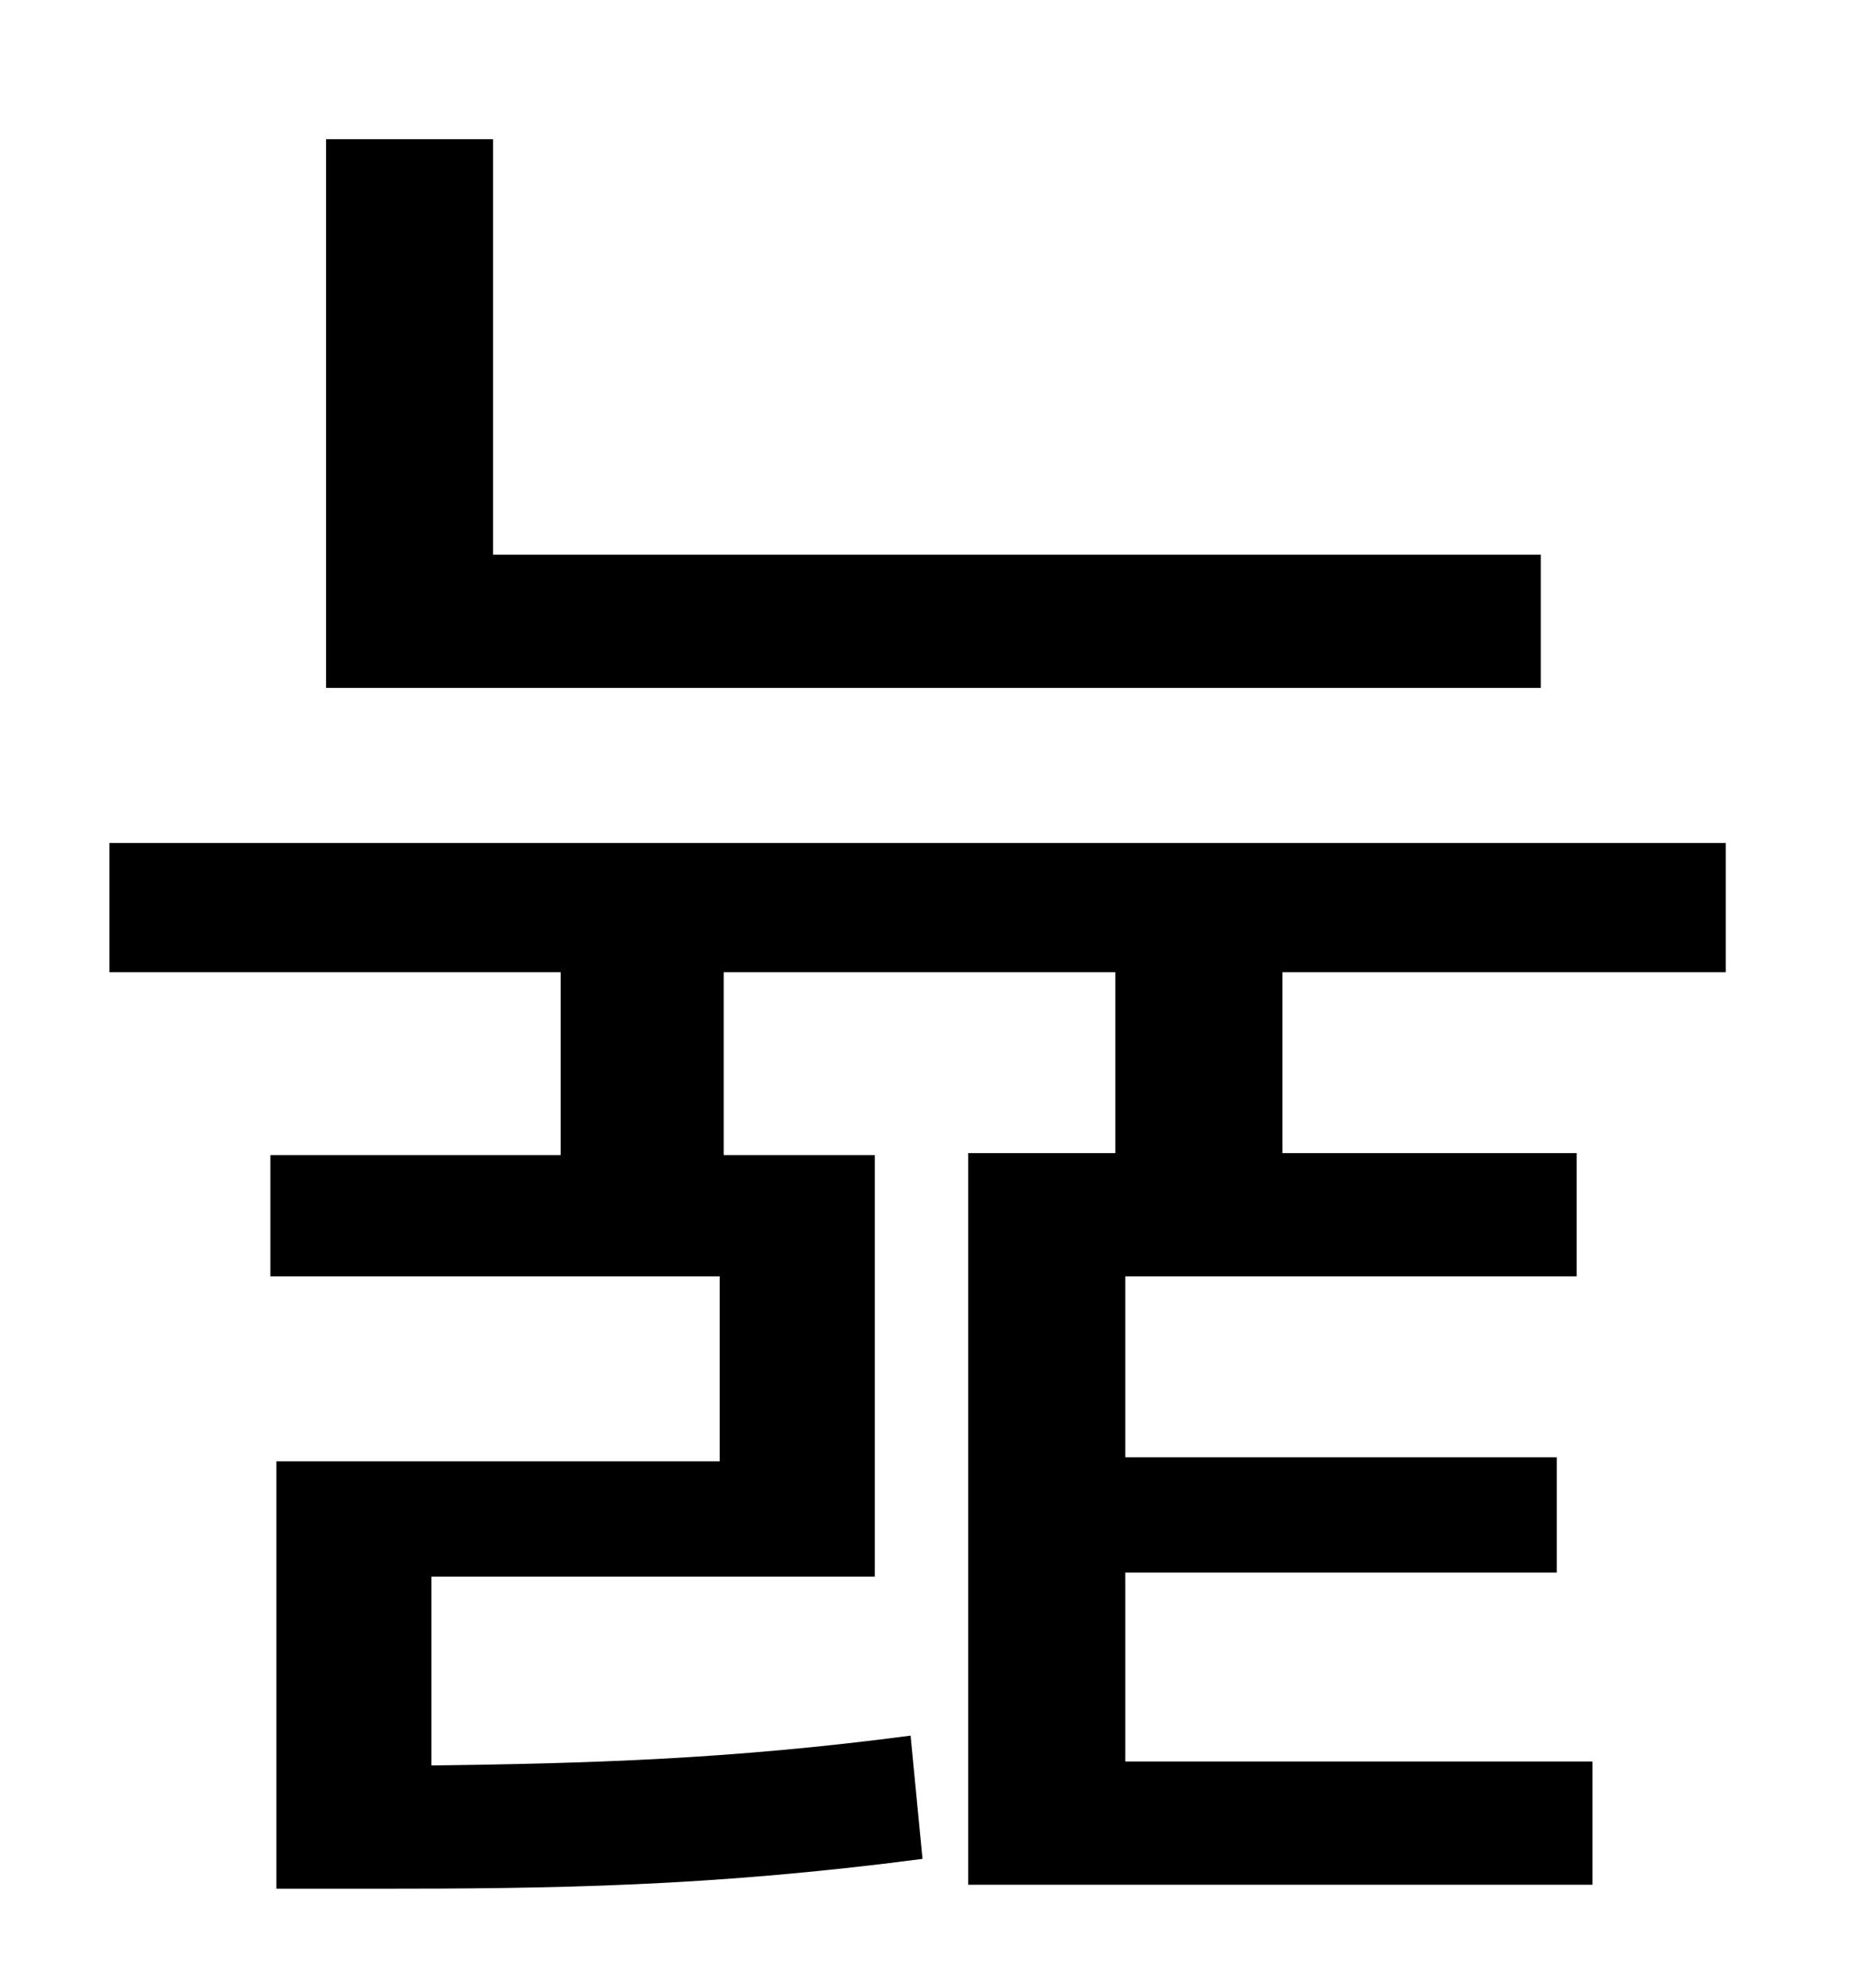 <?xml version="1.0" standalone="no"?>
<!DOCTYPE svg PUBLIC "-//W3C//DTD SVG 1.1//EN" "http://www.w3.org/Graphics/SVG/1.1/DTD/svg11.dtd" >
<svg xmlns="http://www.w3.org/2000/svg" xmlns:xlink="http://www.w3.org/1999/xlink" version="1.1" viewBox="-10 0 930 1000">
   <path fill="currentColor"
d="M765 279v67h-611v-276h84v209h527zM858 489h-223v91h148v62h-227v91h217v58h-217v95h235v62h-314v-368h74v-91h-197v92h76v212h-223v95c78 -1 150 -3 241 -15l6 62c-107 14 -186 15 -276 15h-49v-215h223v-93h-226v-61h146v-92h-227v-65h813v65z" />
</svg>
